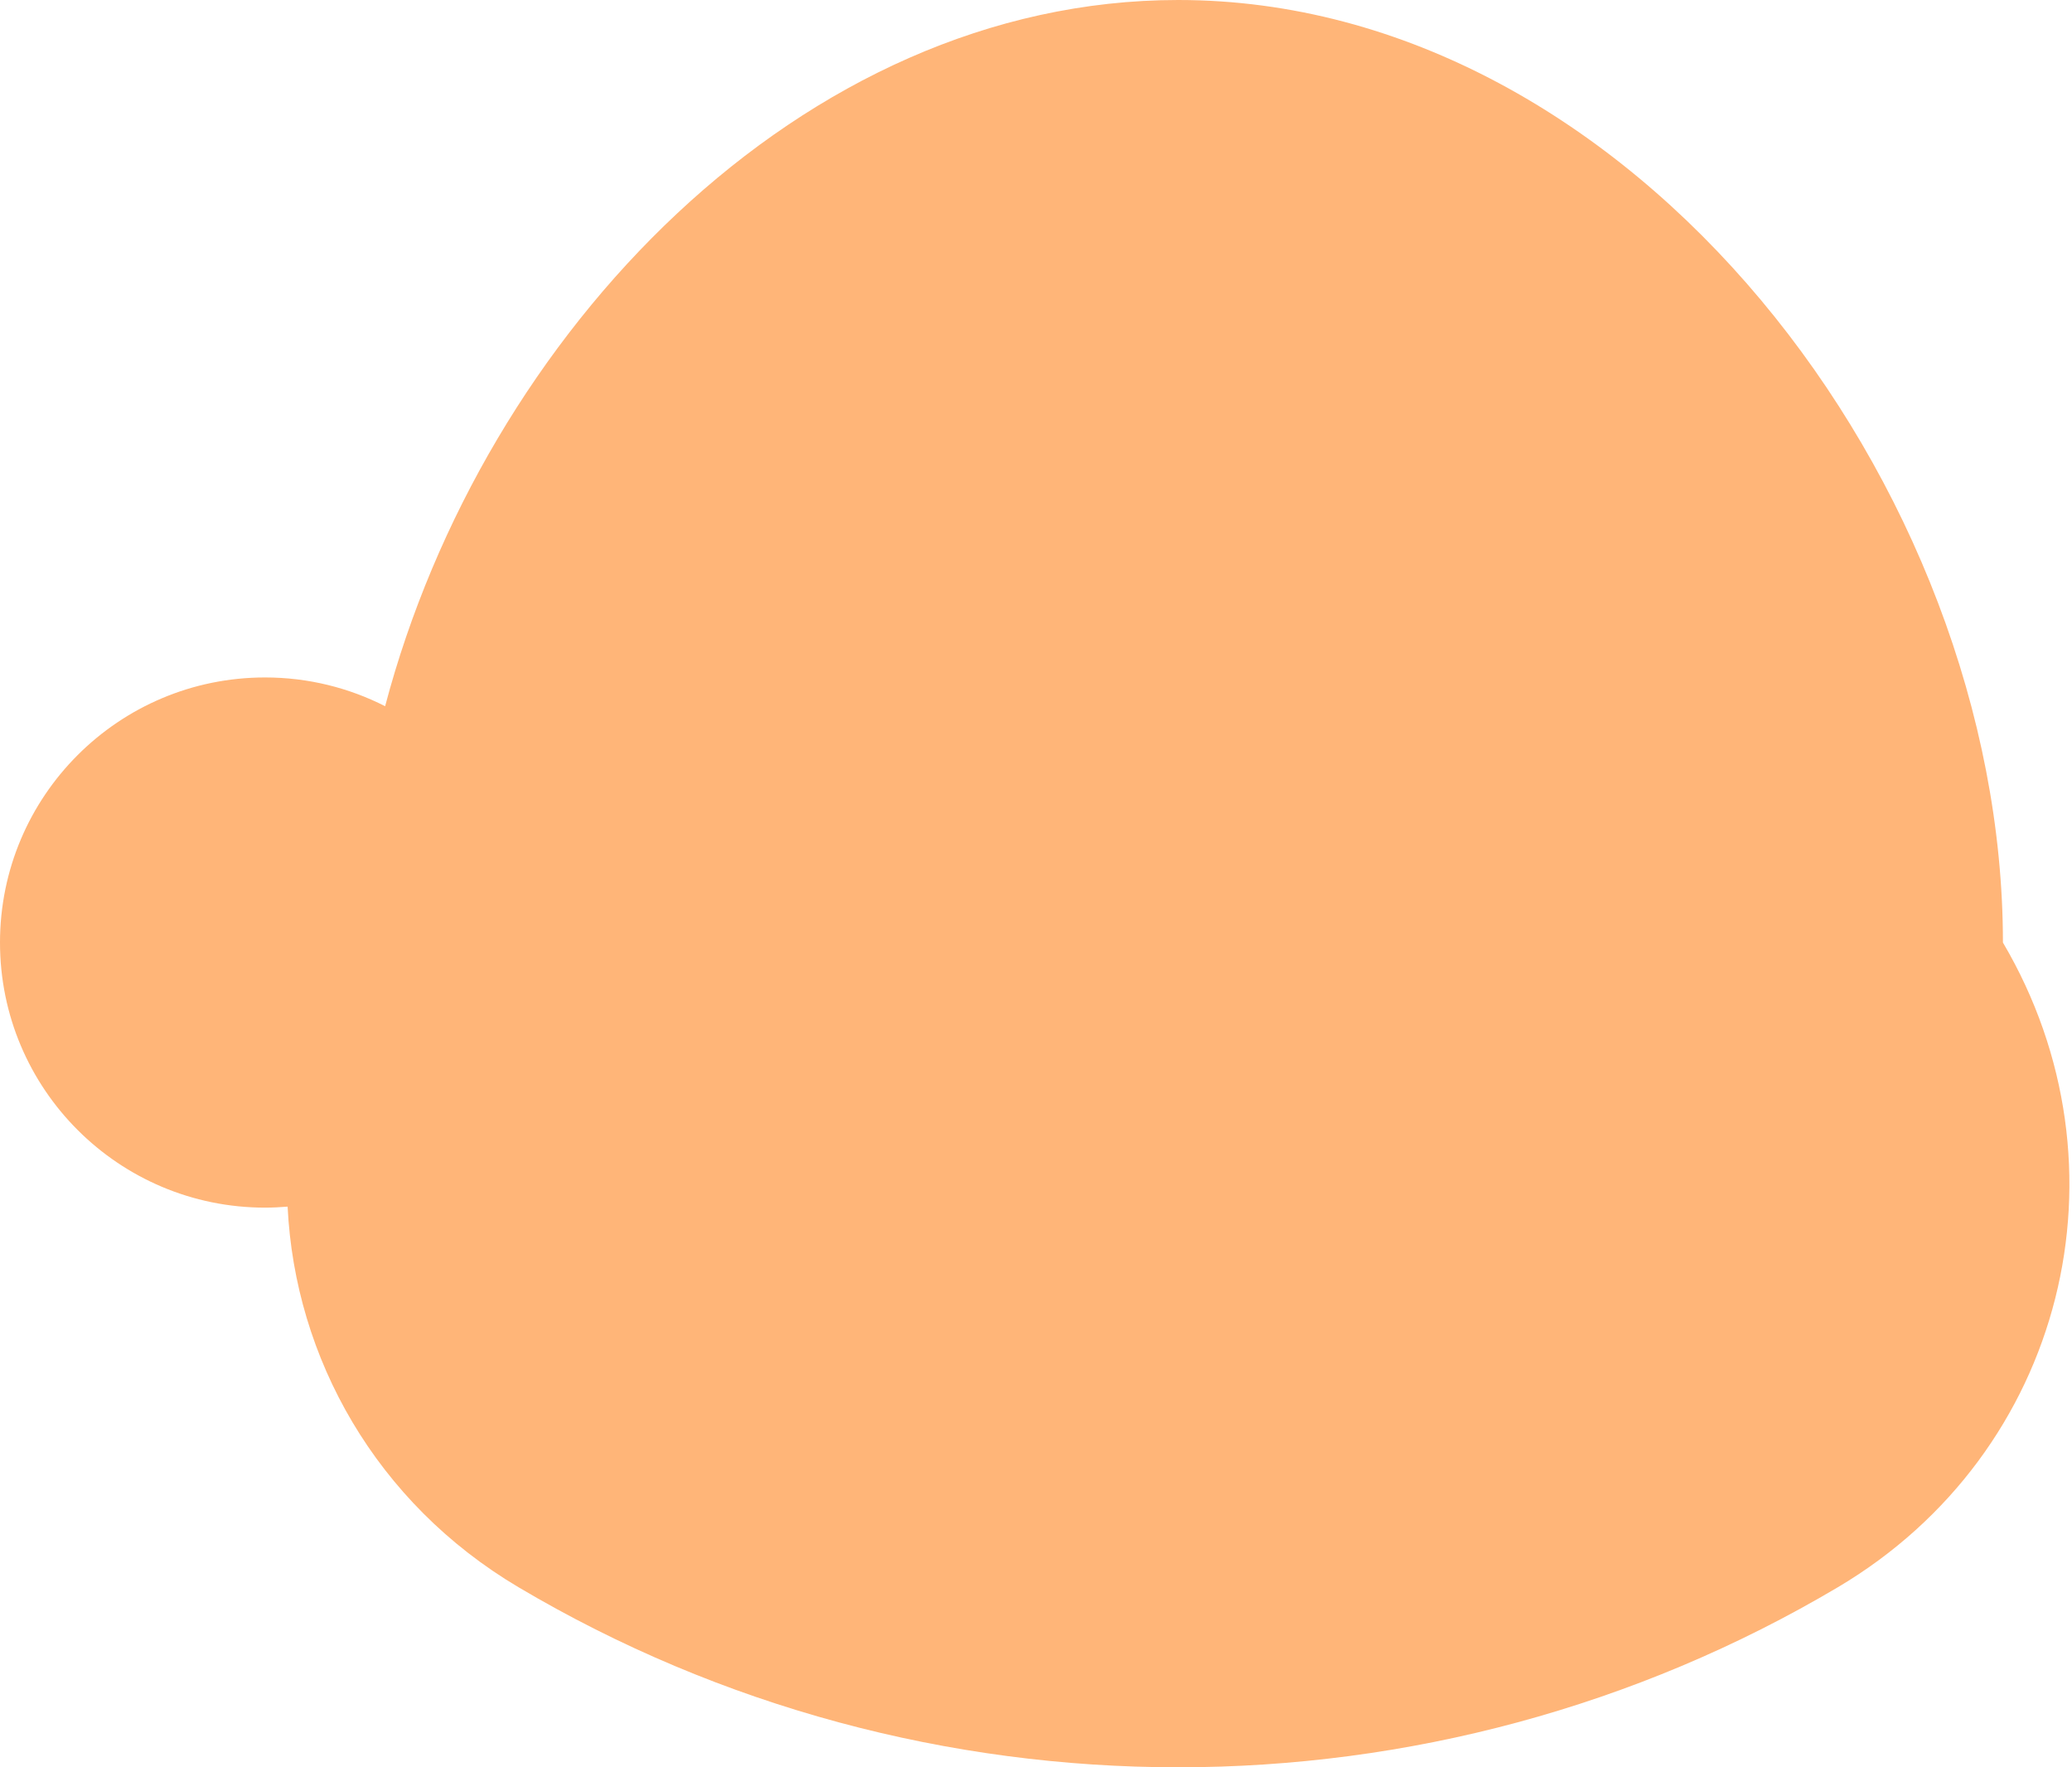 <svg width="68" height="58" viewBox="0 0 68 58" fill="none" xmlns="http://www.w3.org/2000/svg">
<path d="M65.733 30.933C65.733 15.945 53.575 0 38.667 0C26.302 0 15.874 10.937 12.639 23.177C11.456 22.575 10.118 22.233 8.7 22.233C3.895 22.233 0 26.128 0 30.933C0 35.738 3.895 39.633 8.7 39.633C8.949 39.633 9.195 39.62 9.439 39.6C9.681 44.581 12.347 49.322 17.017 52.091C30.308 59.97 47.026 59.97 60.316 52.091C67.775 47.669 70.071 38.296 65.733 30.933Z" fill="#FFB578"/>
</svg>
